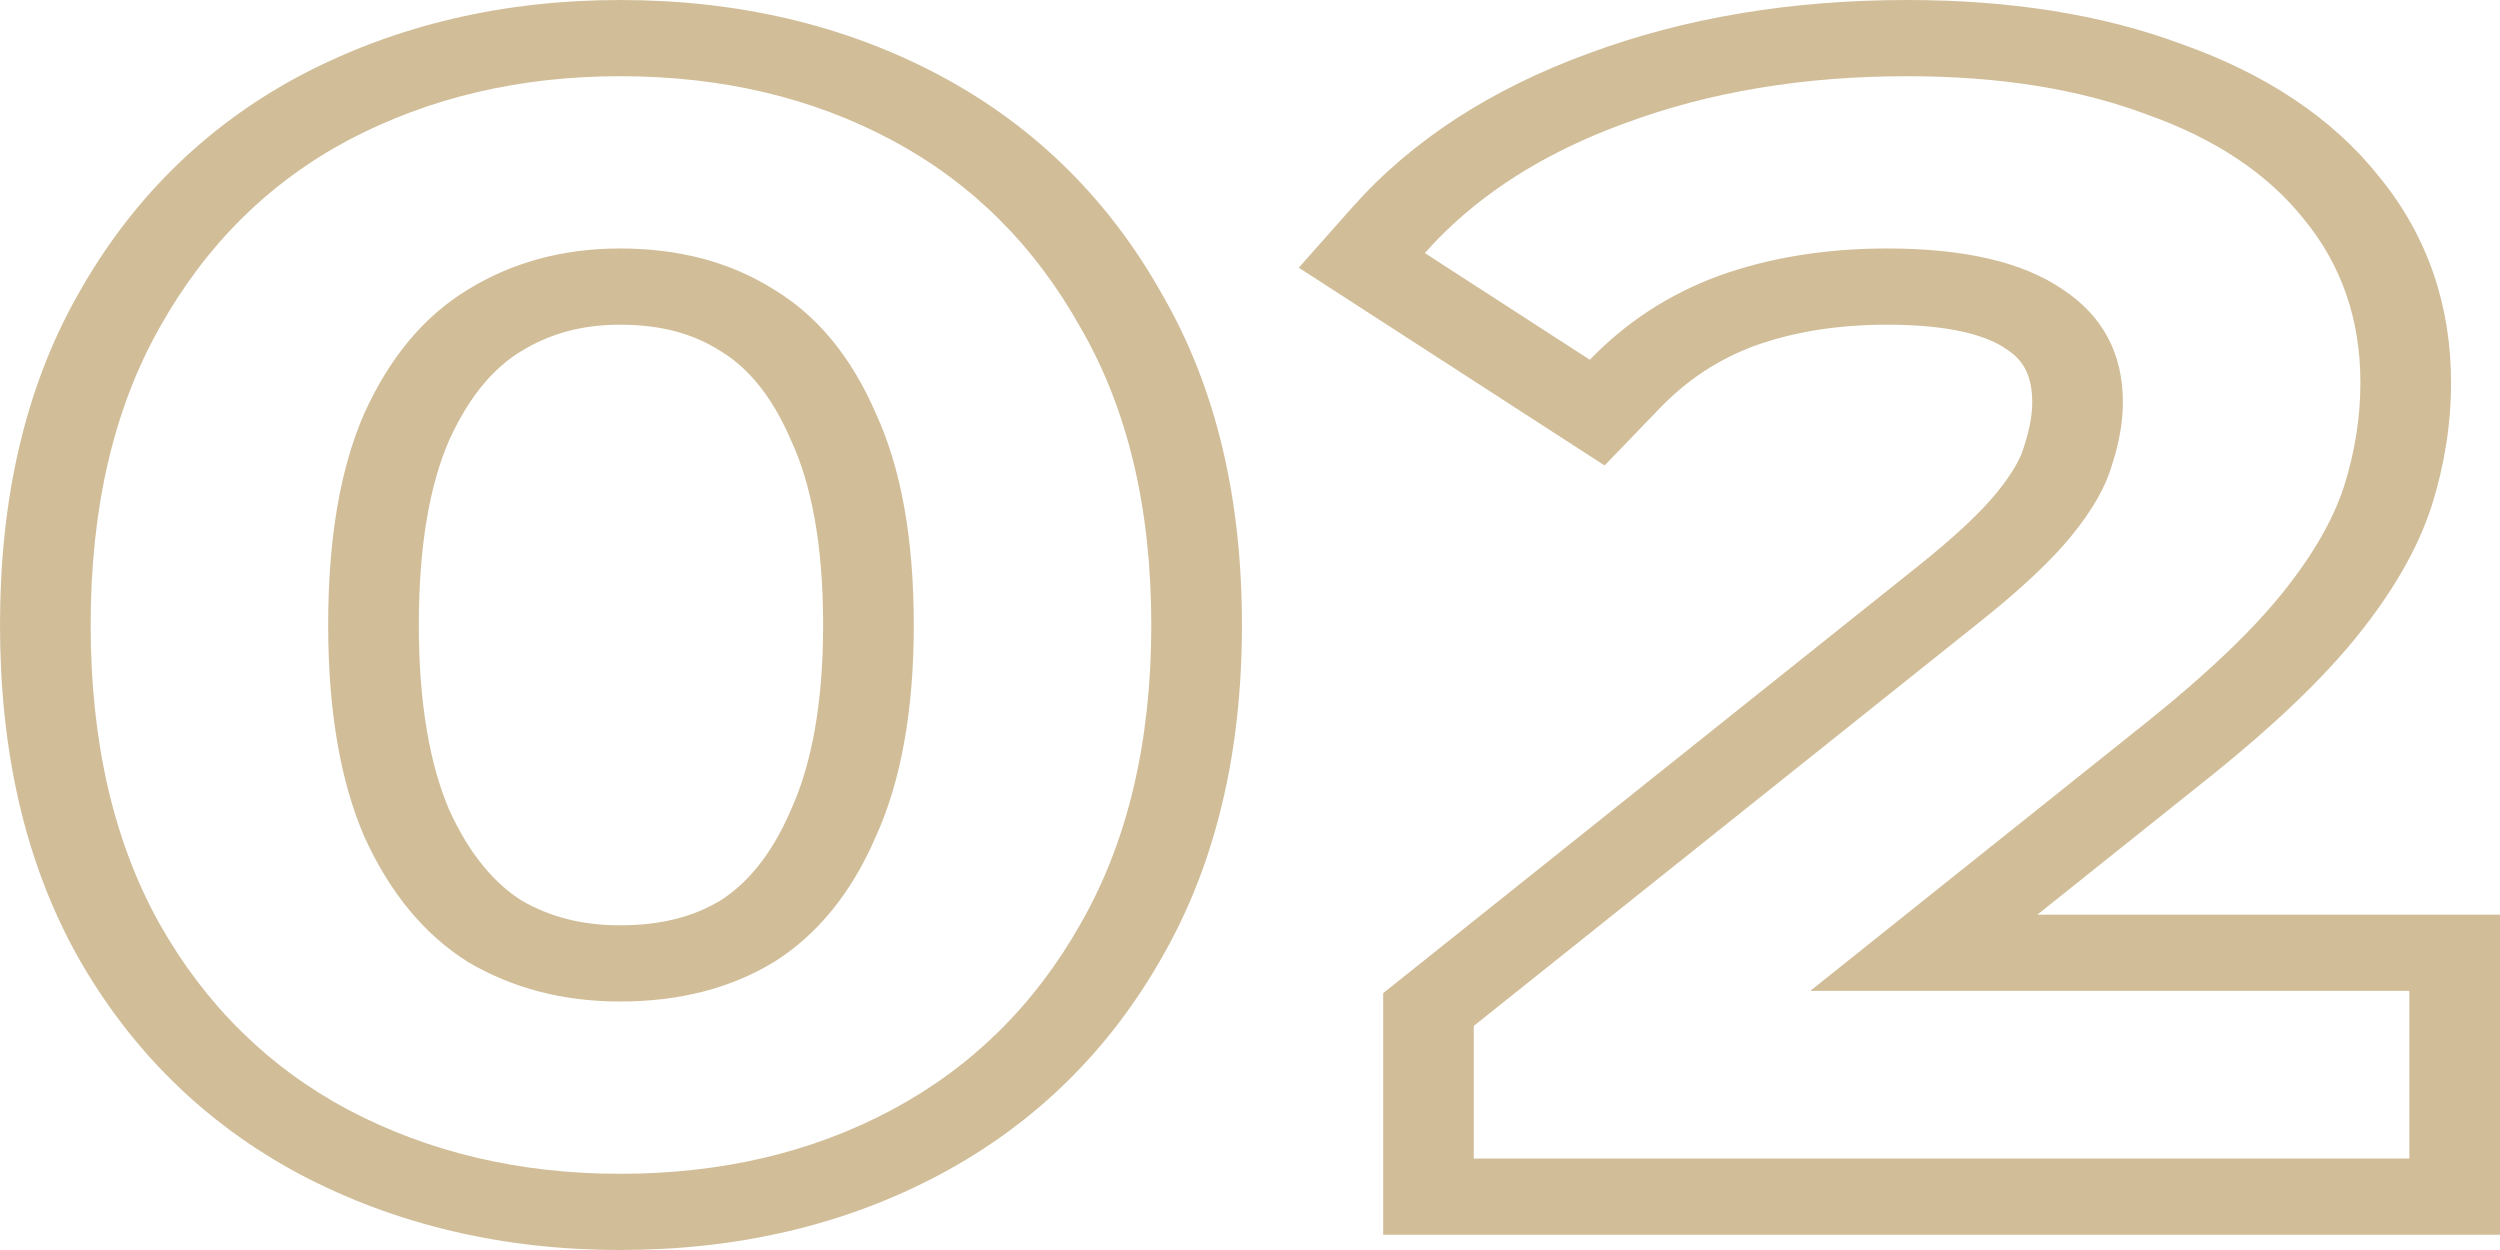 <svg width="64" height="32" viewBox="0 0 64 32" fill="none" xmlns="http://www.w3.org/2000/svg">
<path fill-rule="evenodd" clip-rule="evenodd" d="M7.666 30.056C5.208 28.741 3.326 26.854 1.988 24.486L1.983 24.477C0.628 22.048 0 19.2 0 16C0 12.803 0.627 9.965 1.986 7.557C3.321 5.166 5.202 3.262 7.666 1.944L7.679 1.937C10.14 0.64 12.892 0 15.874 0C18.88 0 21.64 0.637 24.082 1.944C26.542 3.26 28.422 5.161 29.757 7.548C31.151 9.959 31.794 12.801 31.794 16C31.794 19.204 31.149 22.057 29.757 24.49C28.419 26.856 26.538 28.742 24.082 30.056C21.64 31.363 18.88 32 15.874 32C12.892 32 10.14 31.36 7.679 30.063L7.666 30.056ZM27.663 23.649C28.87 21.541 29.473 18.992 29.473 16C29.473 13.008 28.87 10.472 27.663 8.39C26.487 6.283 24.878 4.683 22.836 3.59C20.794 2.498 18.473 1.951 15.874 1.951C13.306 1.951 10.985 2.498 8.912 3.59C6.869 4.683 5.26 6.283 4.084 8.39C2.909 10.472 2.321 13.008 2.321 16C2.321 18.992 2.909 21.541 4.084 23.649C5.26 25.73 6.869 27.317 8.912 28.41C10.985 29.502 13.306 30.049 15.874 30.049C18.473 30.049 20.794 29.502 22.836 28.41C24.878 27.317 26.487 25.73 27.663 23.649ZM19.819 7.415C20.933 8.091 21.799 9.145 22.418 10.576C23.068 11.98 23.393 13.789 23.393 16C23.393 18.185 23.068 19.994 22.418 21.424C21.799 22.855 20.933 23.922 19.819 24.624C18.705 25.301 17.39 25.639 15.874 25.639C14.419 25.639 13.12 25.301 11.975 24.624C10.861 23.922 9.979 22.855 9.329 21.424C8.71 19.994 8.401 18.185 8.401 16C8.401 13.789 8.71 11.98 9.329 10.576C9.979 9.145 10.861 8.091 11.975 7.415C13.12 6.712 14.419 6.361 15.874 6.361C17.39 6.361 18.705 6.712 19.819 7.415ZM11.502 11.262C11.015 12.373 10.722 13.926 10.722 16C10.722 18.04 11.012 19.598 11.504 20.743C12.036 21.909 12.681 22.622 13.339 23.046C14.07 23.47 14.891 23.688 15.874 23.688C16.946 23.688 17.769 23.458 18.443 23.053C19.097 22.636 19.731 21.928 20.237 20.758L20.244 20.743L20.25 20.728C20.766 19.593 21.072 18.041 21.072 16C21.072 13.928 20.764 12.383 20.255 11.283L20.246 11.263L20.237 11.242C19.727 10.064 19.094 9.381 18.46 8.996L18.443 8.986L18.427 8.976C17.751 8.549 16.935 8.312 15.874 8.312C14.898 8.312 14.08 8.539 13.343 8.991L13.334 8.996C12.69 9.387 12.041 10.079 11.502 11.262ZM35.409 31.61V25.425L49.041 14.541C50.064 13.73 50.734 13.086 51.127 12.6C51.553 12.073 51.741 11.694 51.81 11.45L51.818 11.42L51.828 11.389C51.97 10.952 52.025 10.593 52.025 10.302C52.025 9.555 51.756 9.198 51.378 8.947L51.361 8.936L51.344 8.925C50.901 8.62 50.014 8.312 48.312 8.312C47.016 8.312 45.896 8.503 44.919 8.853C44.014 9.189 43.211 9.704 42.502 10.439L41.078 11.916L33.249 6.853L34.615 5.312C36.147 3.584 38.183 2.277 40.649 1.374C43.144 0.446 45.88 0 48.822 0C51.415 0 53.785 0.357 55.873 1.137C57.978 1.886 59.698 3.003 60.908 4.525C62.162 6.061 62.747 7.847 62.747 9.795C62.747 10.854 62.58 11.906 62.252 12.948L62.25 12.955L62.247 12.962C61.885 14.079 61.228 15.184 60.353 16.273C59.455 17.391 58.2 18.577 56.648 19.828L56.64 19.834L52.157 23.415H64V31.61H35.409ZM46.343 25.366L55.042 18.419C56.527 17.223 57.657 16.143 58.43 15.181C59.204 14.218 59.73 13.307 60.008 12.449C60.287 11.564 60.426 10.68 60.426 9.795C60.426 8.182 59.947 6.79 58.987 5.62C58.059 4.449 56.713 3.551 54.949 2.927C53.216 2.276 51.174 1.951 48.822 1.951C46.161 1.951 43.748 2.354 41.582 3.161C40.231 3.655 39.053 4.279 38.049 5.033C37.554 5.405 37.101 5.808 36.691 6.243C36.618 6.321 36.546 6.399 36.476 6.478L40.7 9.21C41.628 8.247 42.727 7.532 43.995 7.063C45.295 6.595 46.734 6.361 48.312 6.361C50.292 6.361 51.793 6.712 52.814 7.415C53.835 8.091 54.346 9.054 54.346 10.302C54.346 10.797 54.253 11.33 54.067 11.902C53.913 12.449 53.572 13.047 53.046 13.698C52.52 14.348 51.716 15.102 50.633 15.961L37.729 26.263V29.659H61.679V25.366H46.343Z" fill="#D1BE99"/>
</svg>
